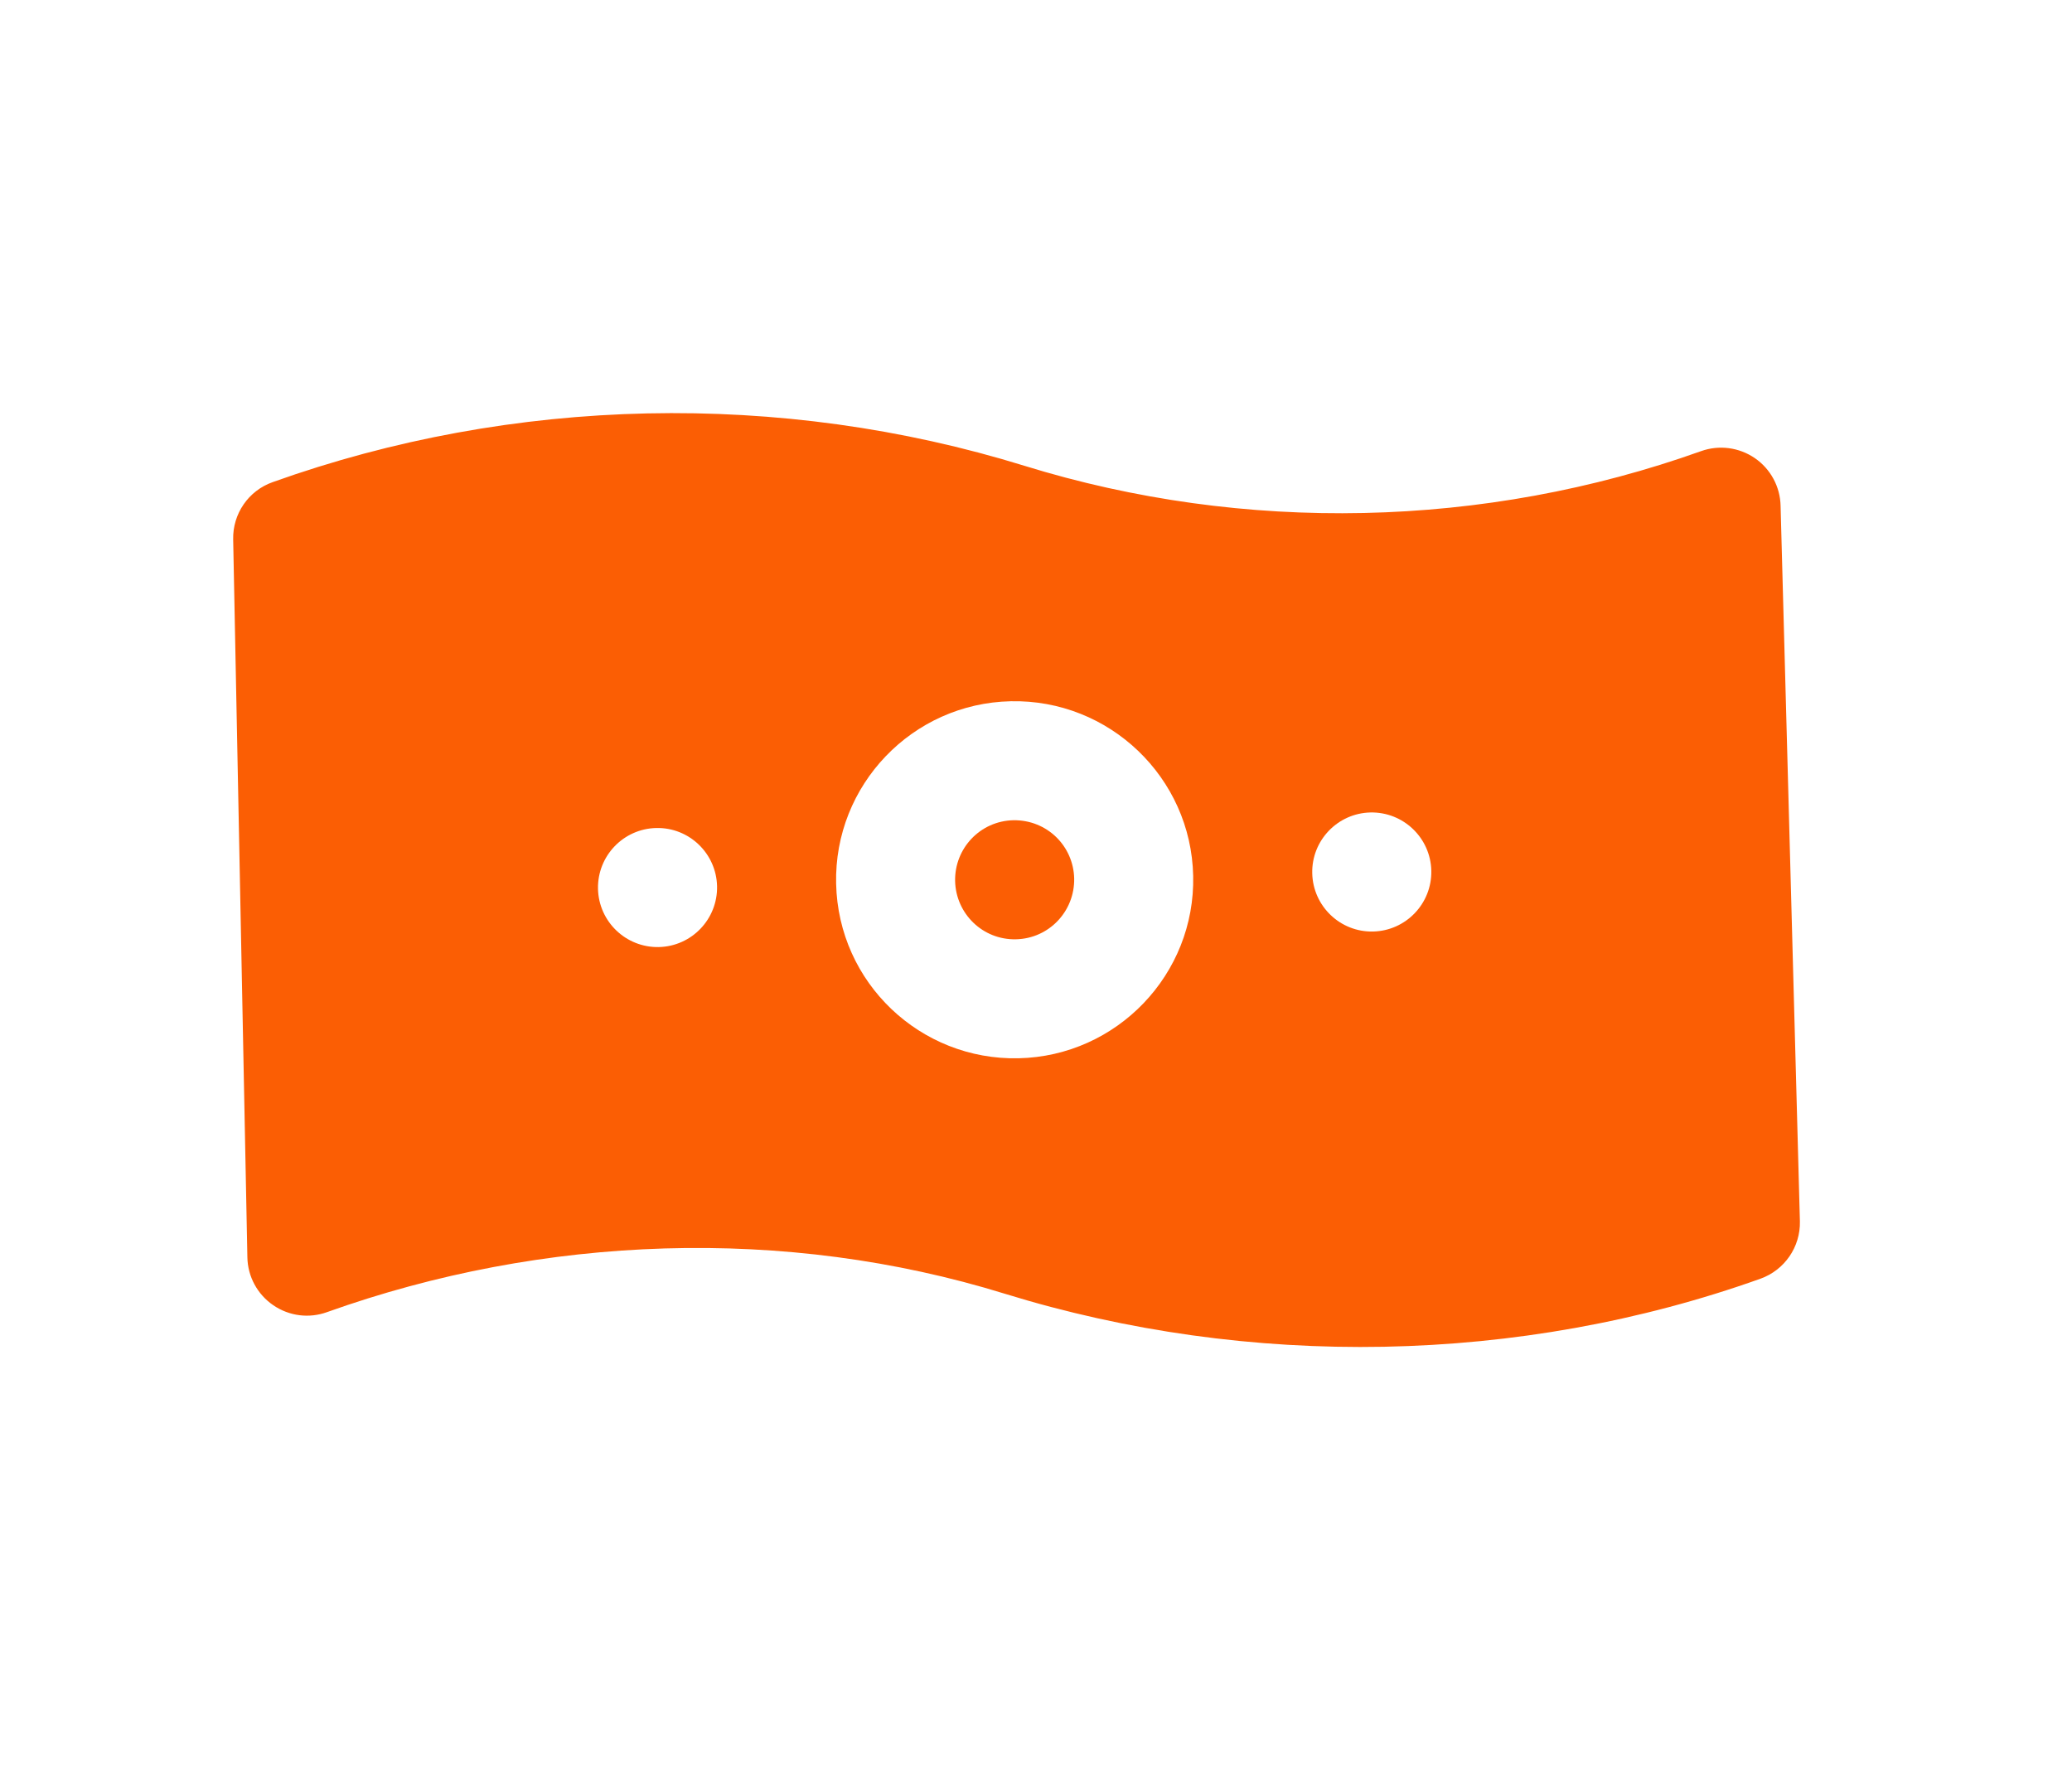 <svg width="28" height="24" viewBox="0 0 28 24" fill="none" xmlns="http://www.w3.org/2000/svg">
<path d="M3.343 16.993C3.348 17.252 3.478 17.492 3.691 17.638C3.91 17.789 4.18 17.819 4.418 17.733C7.345 16.687 10.61 16.566 13.578 17.484C16.879 18.504 20.538 18.443 23.79 17.281C24.116 17.164 24.331 16.852 24.323 16.506L24.062 6.837C24.057 6.578 23.927 6.338 23.715 6.192C23.501 6.045 23.231 6.01 22.987 6.097C20.06 7.143 16.813 7.214 13.844 6.295C10.545 5.275 6.936 5.353 3.684 6.516C3.357 6.632 3.143 6.944 3.151 7.291L3.343 16.993ZM18.52 10.98C18.964 10.971 19.332 11.323 19.342 11.767C19.351 12.211 18.999 12.579 18.555 12.589C18.111 12.599 17.743 12.246 17.733 11.802C17.723 11.358 18.076 10.99 18.52 10.98ZM13.659 9.477C14.99 9.448 16.096 10.507 16.124 11.837C16.154 13.167 15.094 14.273 13.764 14.302C12.438 14.331 11.328 13.283 11.299 11.942C11.269 10.611 12.328 9.505 13.659 9.477ZM8.868 11.19C9.312 11.18 9.68 11.533 9.69 11.977C9.699 12.421 9.347 12.789 8.903 12.799C8.459 12.808 8.091 12.456 8.081 12.012C8.072 11.568 8.424 11.2 8.868 11.19Z" fill="#FB5E04"/>
<path d="M13.729 12.694C14.178 12.684 14.524 12.313 14.516 11.872C14.506 11.435 14.15 11.078 13.694 11.085C13.245 11.095 12.898 11.466 12.907 11.907C12.917 12.347 13.279 12.704 13.729 12.694Z" fill="#FB5E04"/>
</svg>
